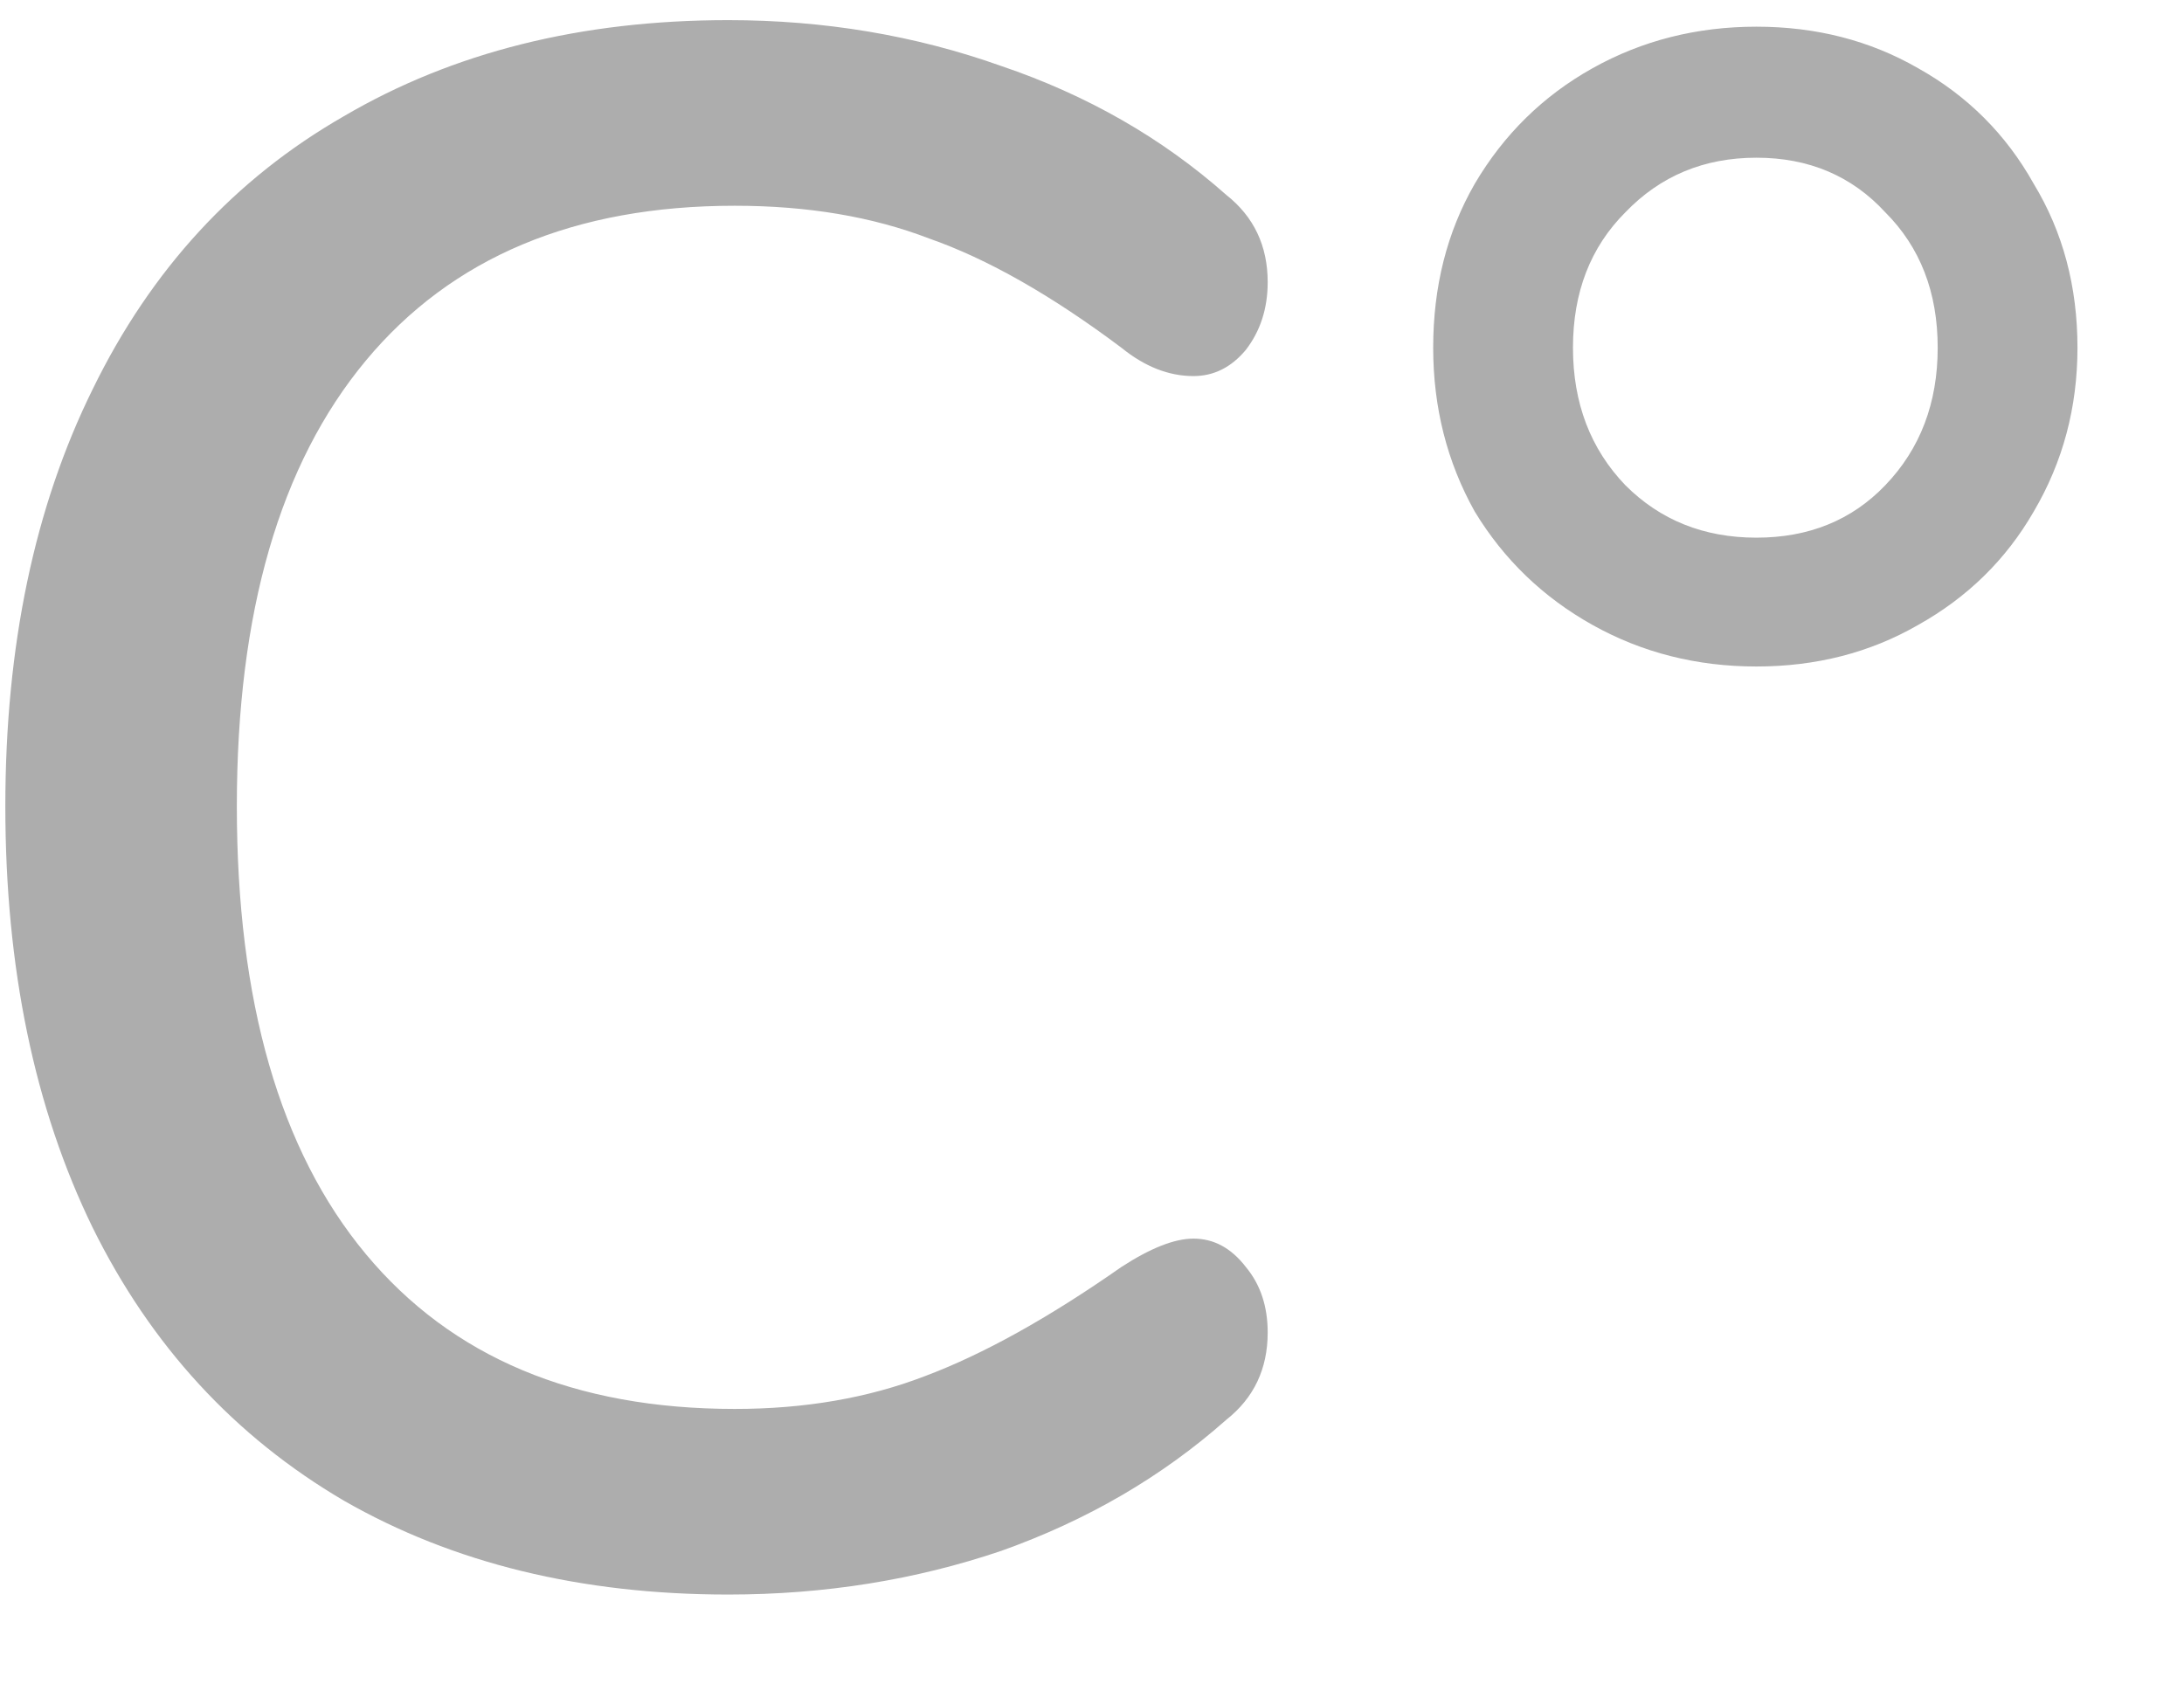 <svg width="18" height="14" viewBox="0 0 18 14" fill="none" xmlns="http://www.w3.org/2000/svg">
<path d="M6.002 13.144C4.79 13.144 3.734 12.886 2.834 12.37C1.934 11.842 1.244 11.092 0.764 10.12C0.284 9.136 0.044 7.978 0.044 6.646C0.044 5.326 0.284 4.18 0.764 3.208C1.244 2.224 1.934 1.474 2.834 0.958C3.734 0.43 4.79 0.166 6.002 0.166C6.794 0.166 7.544 0.292 8.252 0.544C8.96 0.784 9.578 1.138 10.106 1.606C10.334 1.786 10.448 2.026 10.448 2.326C10.448 2.542 10.388 2.728 10.268 2.884C10.148 3.028 10.004 3.1 9.836 3.1C9.632 3.1 9.434 3.022 9.242 2.866C8.666 2.434 8.138 2.134 7.658 1.966C7.19 1.786 6.656 1.696 6.056 1.696C4.736 1.696 3.722 2.122 3.014 2.974C2.306 3.826 1.952 5.05 1.952 6.646C1.952 8.254 2.306 9.484 3.014 10.336C3.722 11.188 4.736 11.614 6.056 11.614C6.632 11.614 7.154 11.524 7.622 11.344C8.102 11.164 8.642 10.864 9.242 10.444C9.482 10.288 9.68 10.21 9.836 10.21C10.004 10.21 10.148 10.288 10.268 10.444C10.388 10.588 10.448 10.768 10.448 10.984C10.448 11.284 10.334 11.524 10.106 11.704C9.578 12.172 8.96 12.532 8.252 12.784C7.544 13.024 6.794 13.144 6.002 13.144ZM14.476 5.494C13.984 5.494 13.534 5.38 13.126 5.152C12.718 4.924 12.394 4.612 12.154 4.216C11.926 3.808 11.812 3.358 11.812 2.866C11.812 2.362 11.926 1.912 12.154 1.516C12.394 1.108 12.718 0.79 13.126 0.562C13.534 0.334 13.984 0.22 14.476 0.22C14.968 0.22 15.412 0.334 15.808 0.562C16.216 0.79 16.534 1.108 16.762 1.516C17.002 1.912 17.122 2.362 17.122 2.866C17.122 3.358 17.002 3.808 16.762 4.216C16.534 4.612 16.216 4.924 15.808 5.152C15.412 5.38 14.968 5.494 14.476 5.494ZM14.476 4.432C14.908 4.432 15.262 4.288 15.538 4C15.826 3.7 15.97 3.322 15.97 2.866C15.97 2.41 15.826 2.038 15.538 1.75C15.262 1.45 14.908 1.3 14.476 1.3C14.044 1.3 13.684 1.45 13.396 1.75C13.108 2.038 12.964 2.41 12.964 2.866C12.964 3.322 13.108 3.7 13.396 4C13.684 4.288 14.044 4.432 14.476 4.432Z" fill="#ADADAD"/>
</svg>
